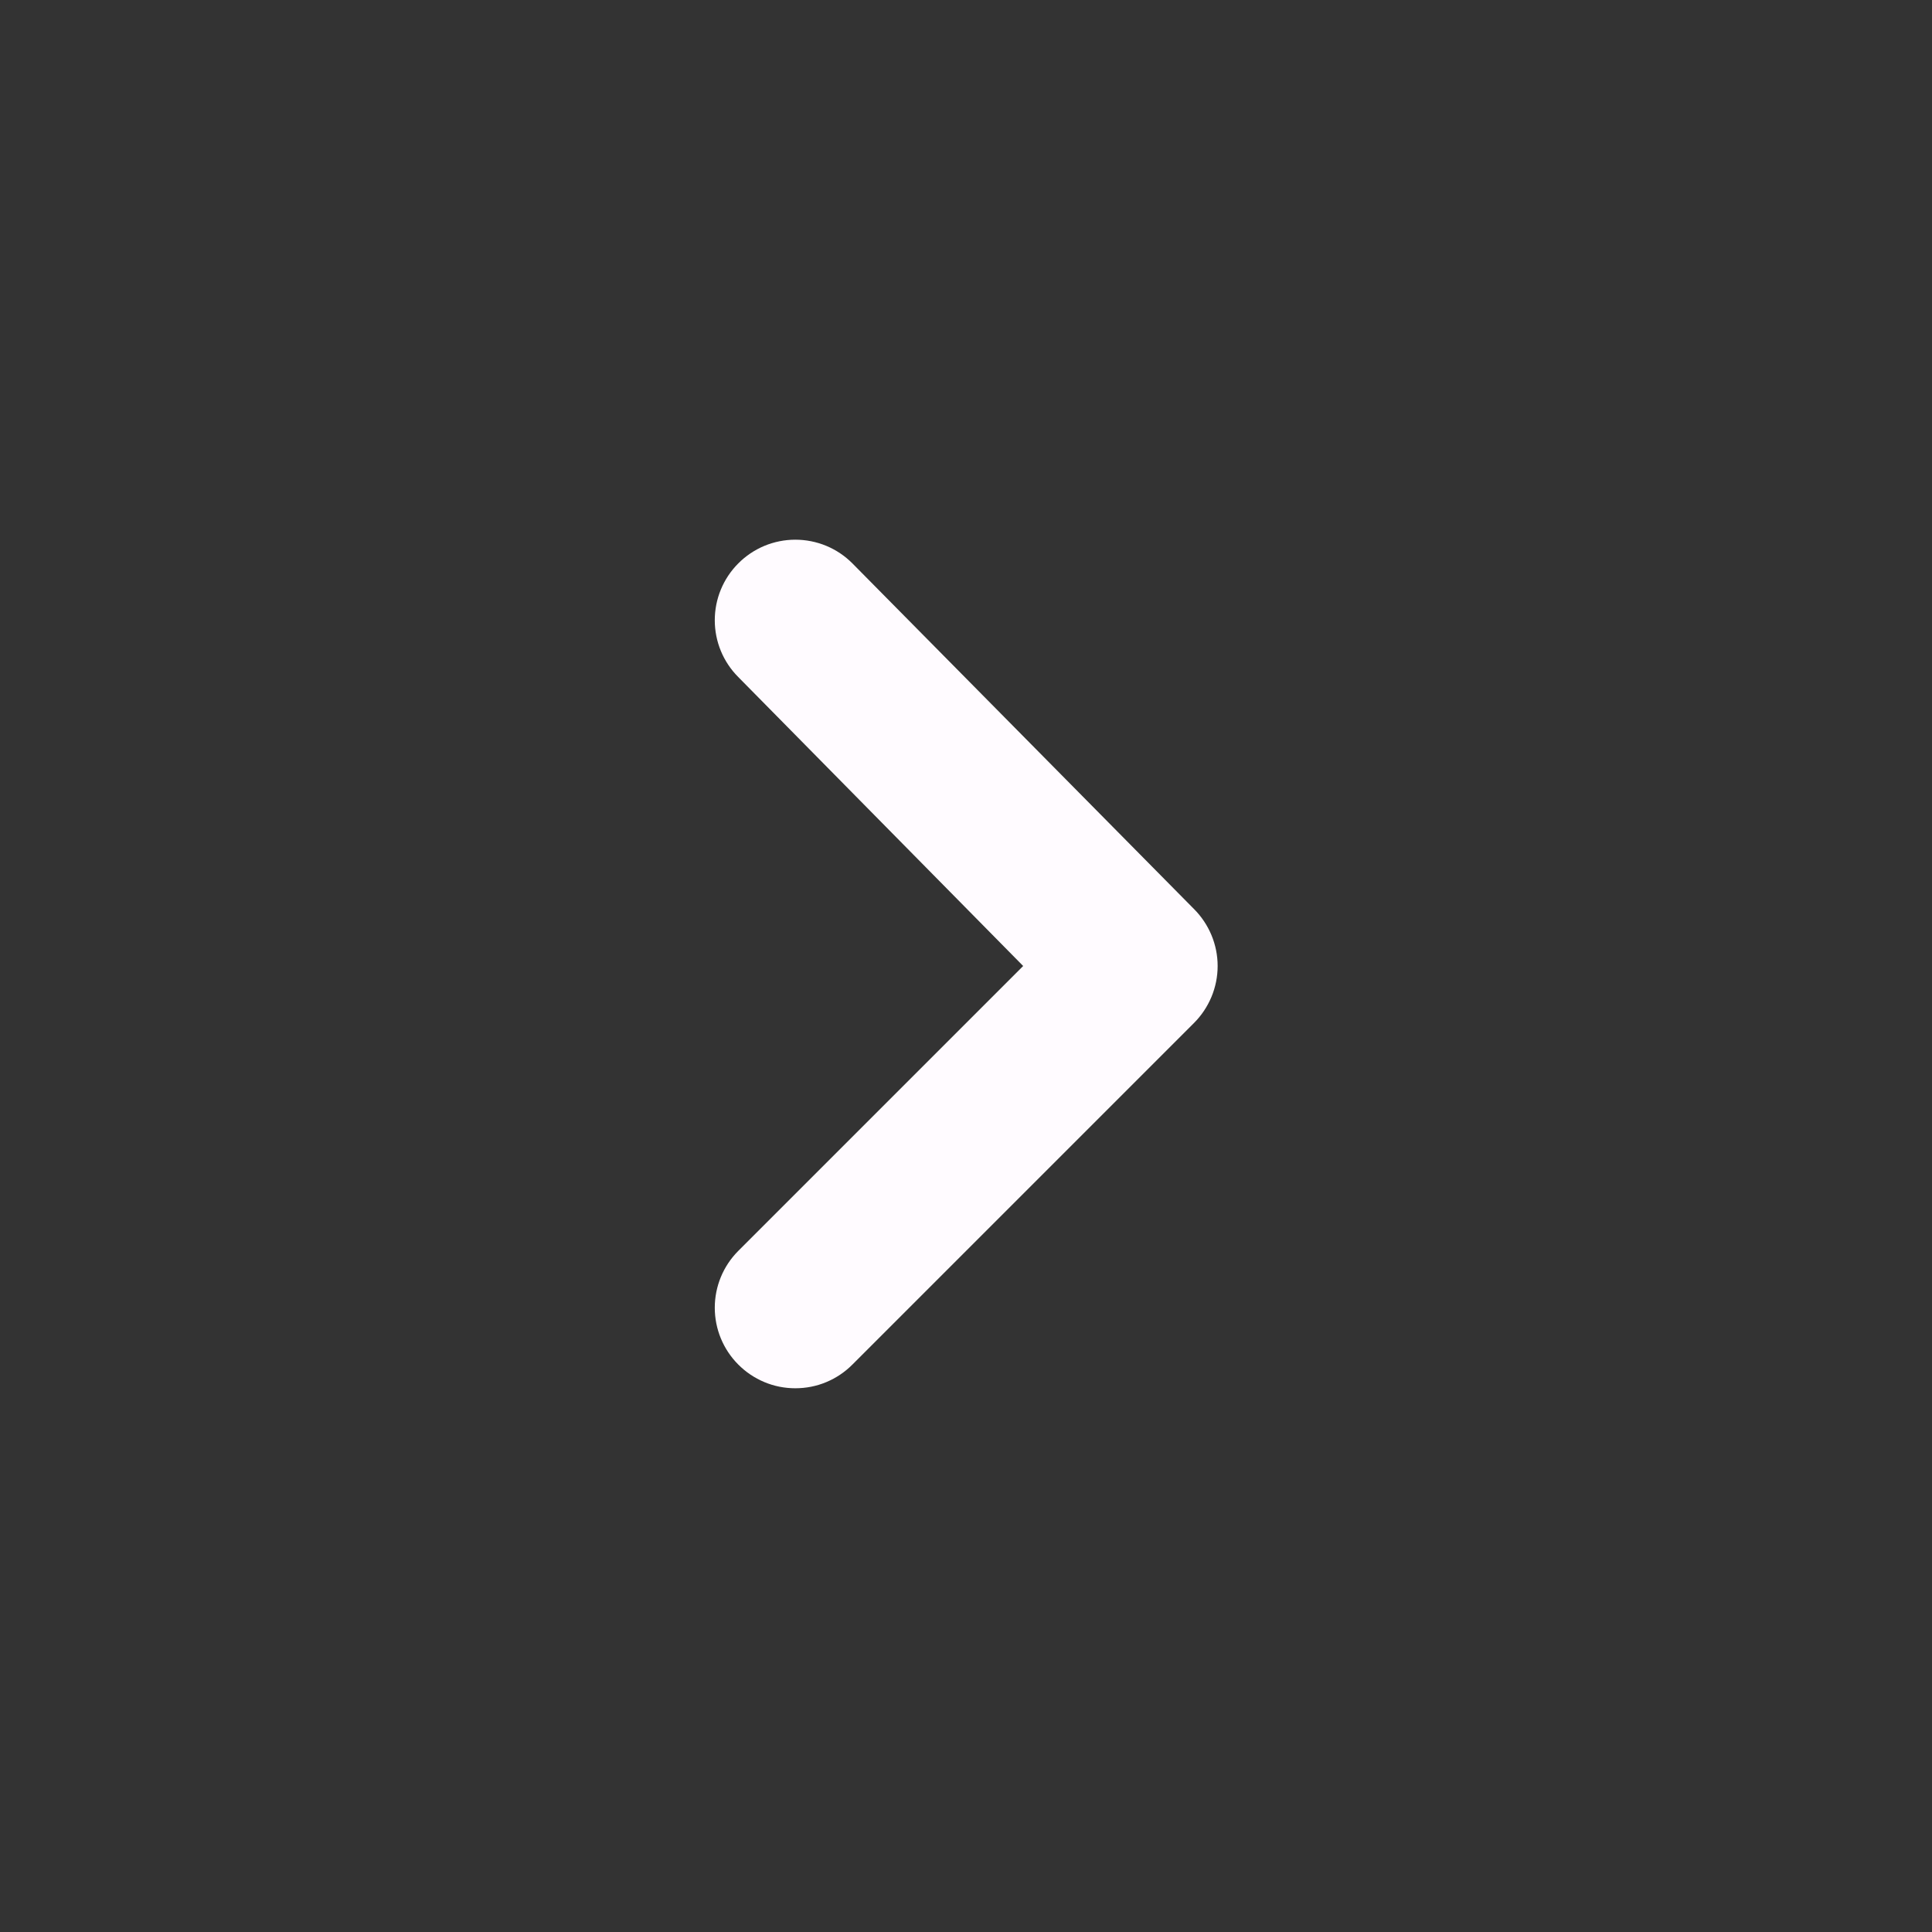 <svg width="32" height="32" viewBox="0 0 32 32" fill="none" xmlns="http://www.w3.org/2000/svg">
  <rect x="0" y="0" width="32" height="32" fill="#333333" stroke="none"/>
  <path d="M12.227 9.333C11.978 9.583 11.839 9.921 11.839 10.273C11.839 10.626 11.978 10.963 12.227 11.213L16.947 16L12.227 20.72C11.978 20.97 11.839 21.308 11.839 21.66C11.839 22.012 11.978 22.35 12.227 22.6C12.351 22.725 12.498 22.824 12.661 22.892C12.823 22.96 12.997 22.994 13.173 22.994C13.349 22.994 13.524 22.96 13.686 22.892C13.849 22.824 13.996 22.725 14.12 22.6L19.773 16.947C19.898 16.823 19.997 16.675 20.065 16.513C20.133 16.35 20.168 16.176 20.168 16C20.168 15.824 20.133 15.65 20.065 15.487C19.997 15.325 19.898 15.177 19.773 15.053L14.12 9.333C13.996 9.208 13.849 9.109 13.686 9.041C13.524 8.974 13.349 8.939 13.173 8.939C12.997 8.939 12.823 8.974 12.661 9.041C12.498 9.109 12.351 9.208 12.227 9.333Z" fill="#FFFBFF"/>
</svg>
